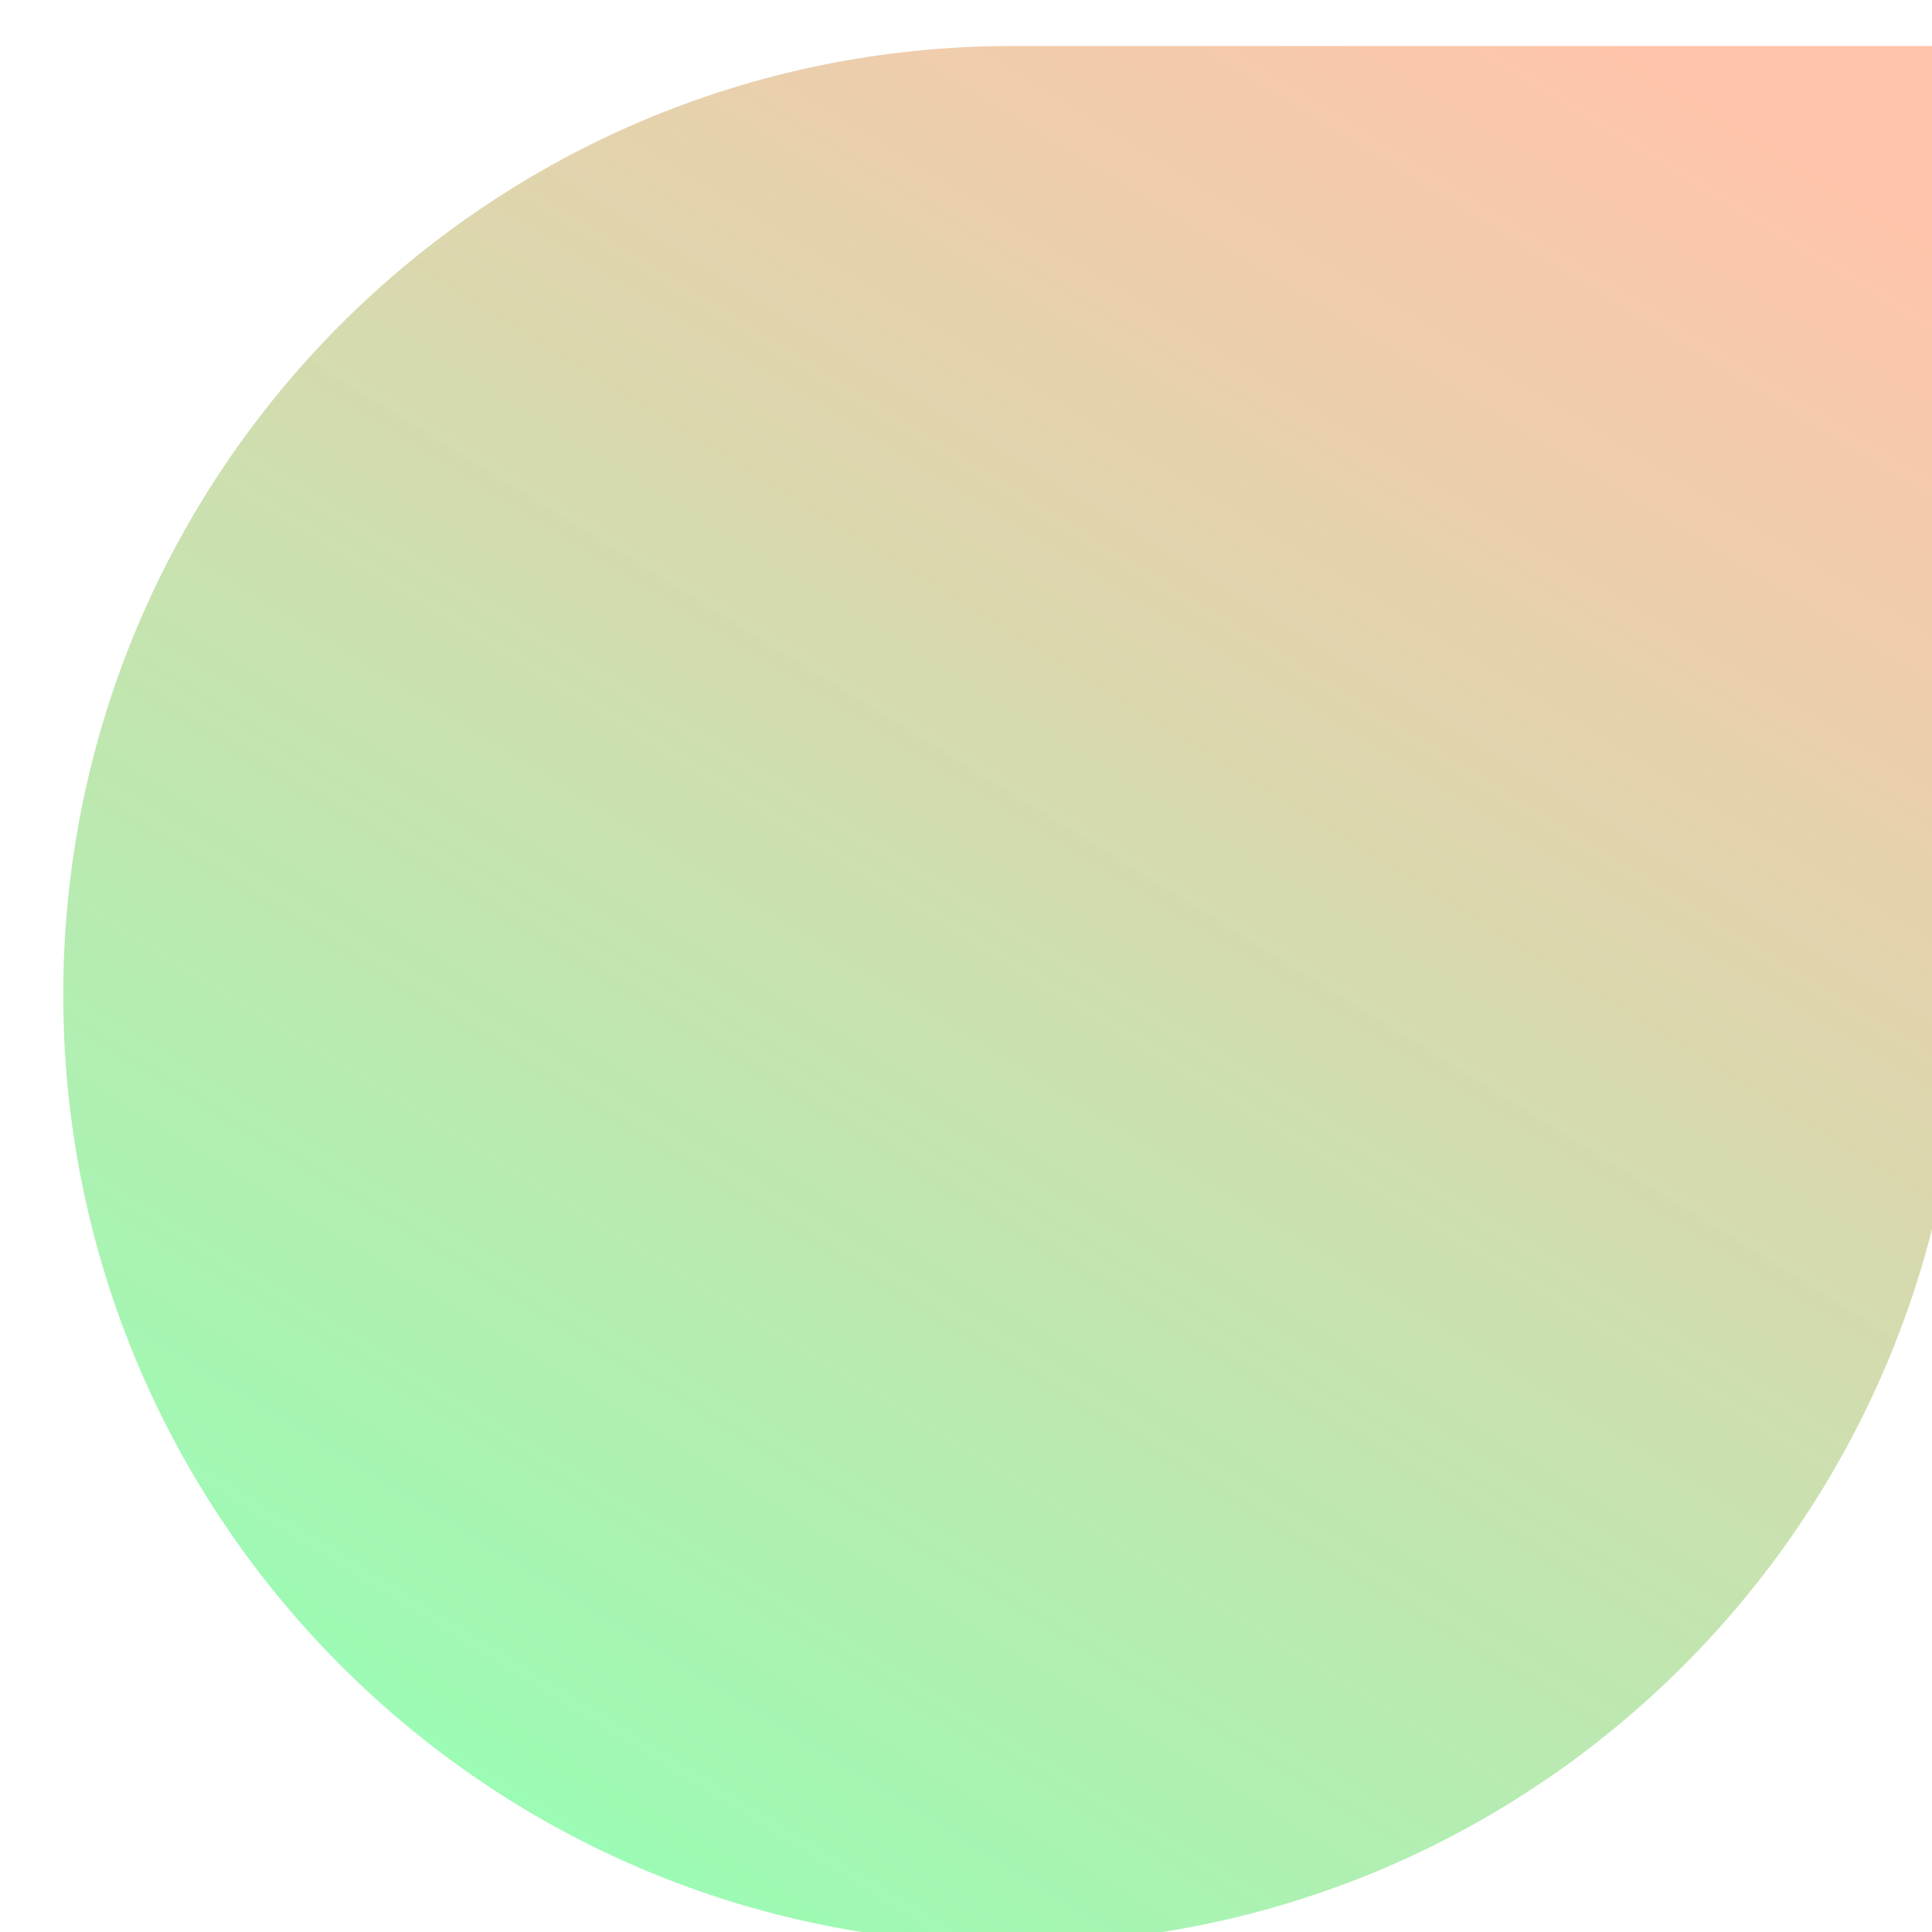 <svg width="42" height="42" viewBox="0 0 42 42" fill="none" xmlns="http://www.w3.org/2000/svg">
<g filter="url(#filter0_i_4_1666)">
<path fill-rule="evenodd" clip-rule="evenodd" d="M41.629 20.22C41.632 20.356 41.633 20.492 41.633 20.629C41.633 32.022 32.397 41.258 21.004 41.258C9.611 41.258 0.375 32.022 0.375 20.629C0.375 9.236 9.611 -0 21.004 -0C21.02 -0 21.037 -9.58513e-05 21.053 -5.77047e-05L41.629 -5.81866e-05L41.629 20.22Z" fill="url(#paint0_linear_4_1666)"/>
</g>
<defs>
<filter id="filter0_i_4_1666" x="0.375" y="0" width="42.258" height="42.258" filterUnits="userSpaceOnUse" color-interpolation-filters="sRGB">
<feFlood flood-opacity="0" result="BackgroundImageFix"/>
<feBlend mode="normal" in="SourceGraphic" in2="BackgroundImageFix" result="shape"/>
<feColorMatrix in="SourceAlpha" type="matrix" values="0 0 0 0 0 0 0 0 0 0 0 0 0 0 0 0 0 0 127 0" result="hardAlpha"/>
<feOffset dx="1" dy="1"/>
<feGaussianBlur stdDeviation="2.5"/>
<feComposite in2="hardAlpha" operator="arithmetic" k2="-1" k3="1"/>
<feColorMatrix type="matrix" values="0 0 0 0 1 0 0 0 0 1 0 0 0 0 1 0 0 0 0.25 0"/>
<feBlend mode="normal" in2="shape" result="effect1_innerShadow_4_1666"/>
</filter>
<linearGradient id="paint0_linear_4_1666" x1="9.584" y1="41.258" x2="35.002" y2="-0" gradientUnits="userSpaceOnUse">
<stop stop-color="#00FF4E" stop-opacity="0.42"/>
<stop offset="1" stop-color="#FF5B16" stop-opacity="0.36"/>
</linearGradient>
</defs>
</svg>
